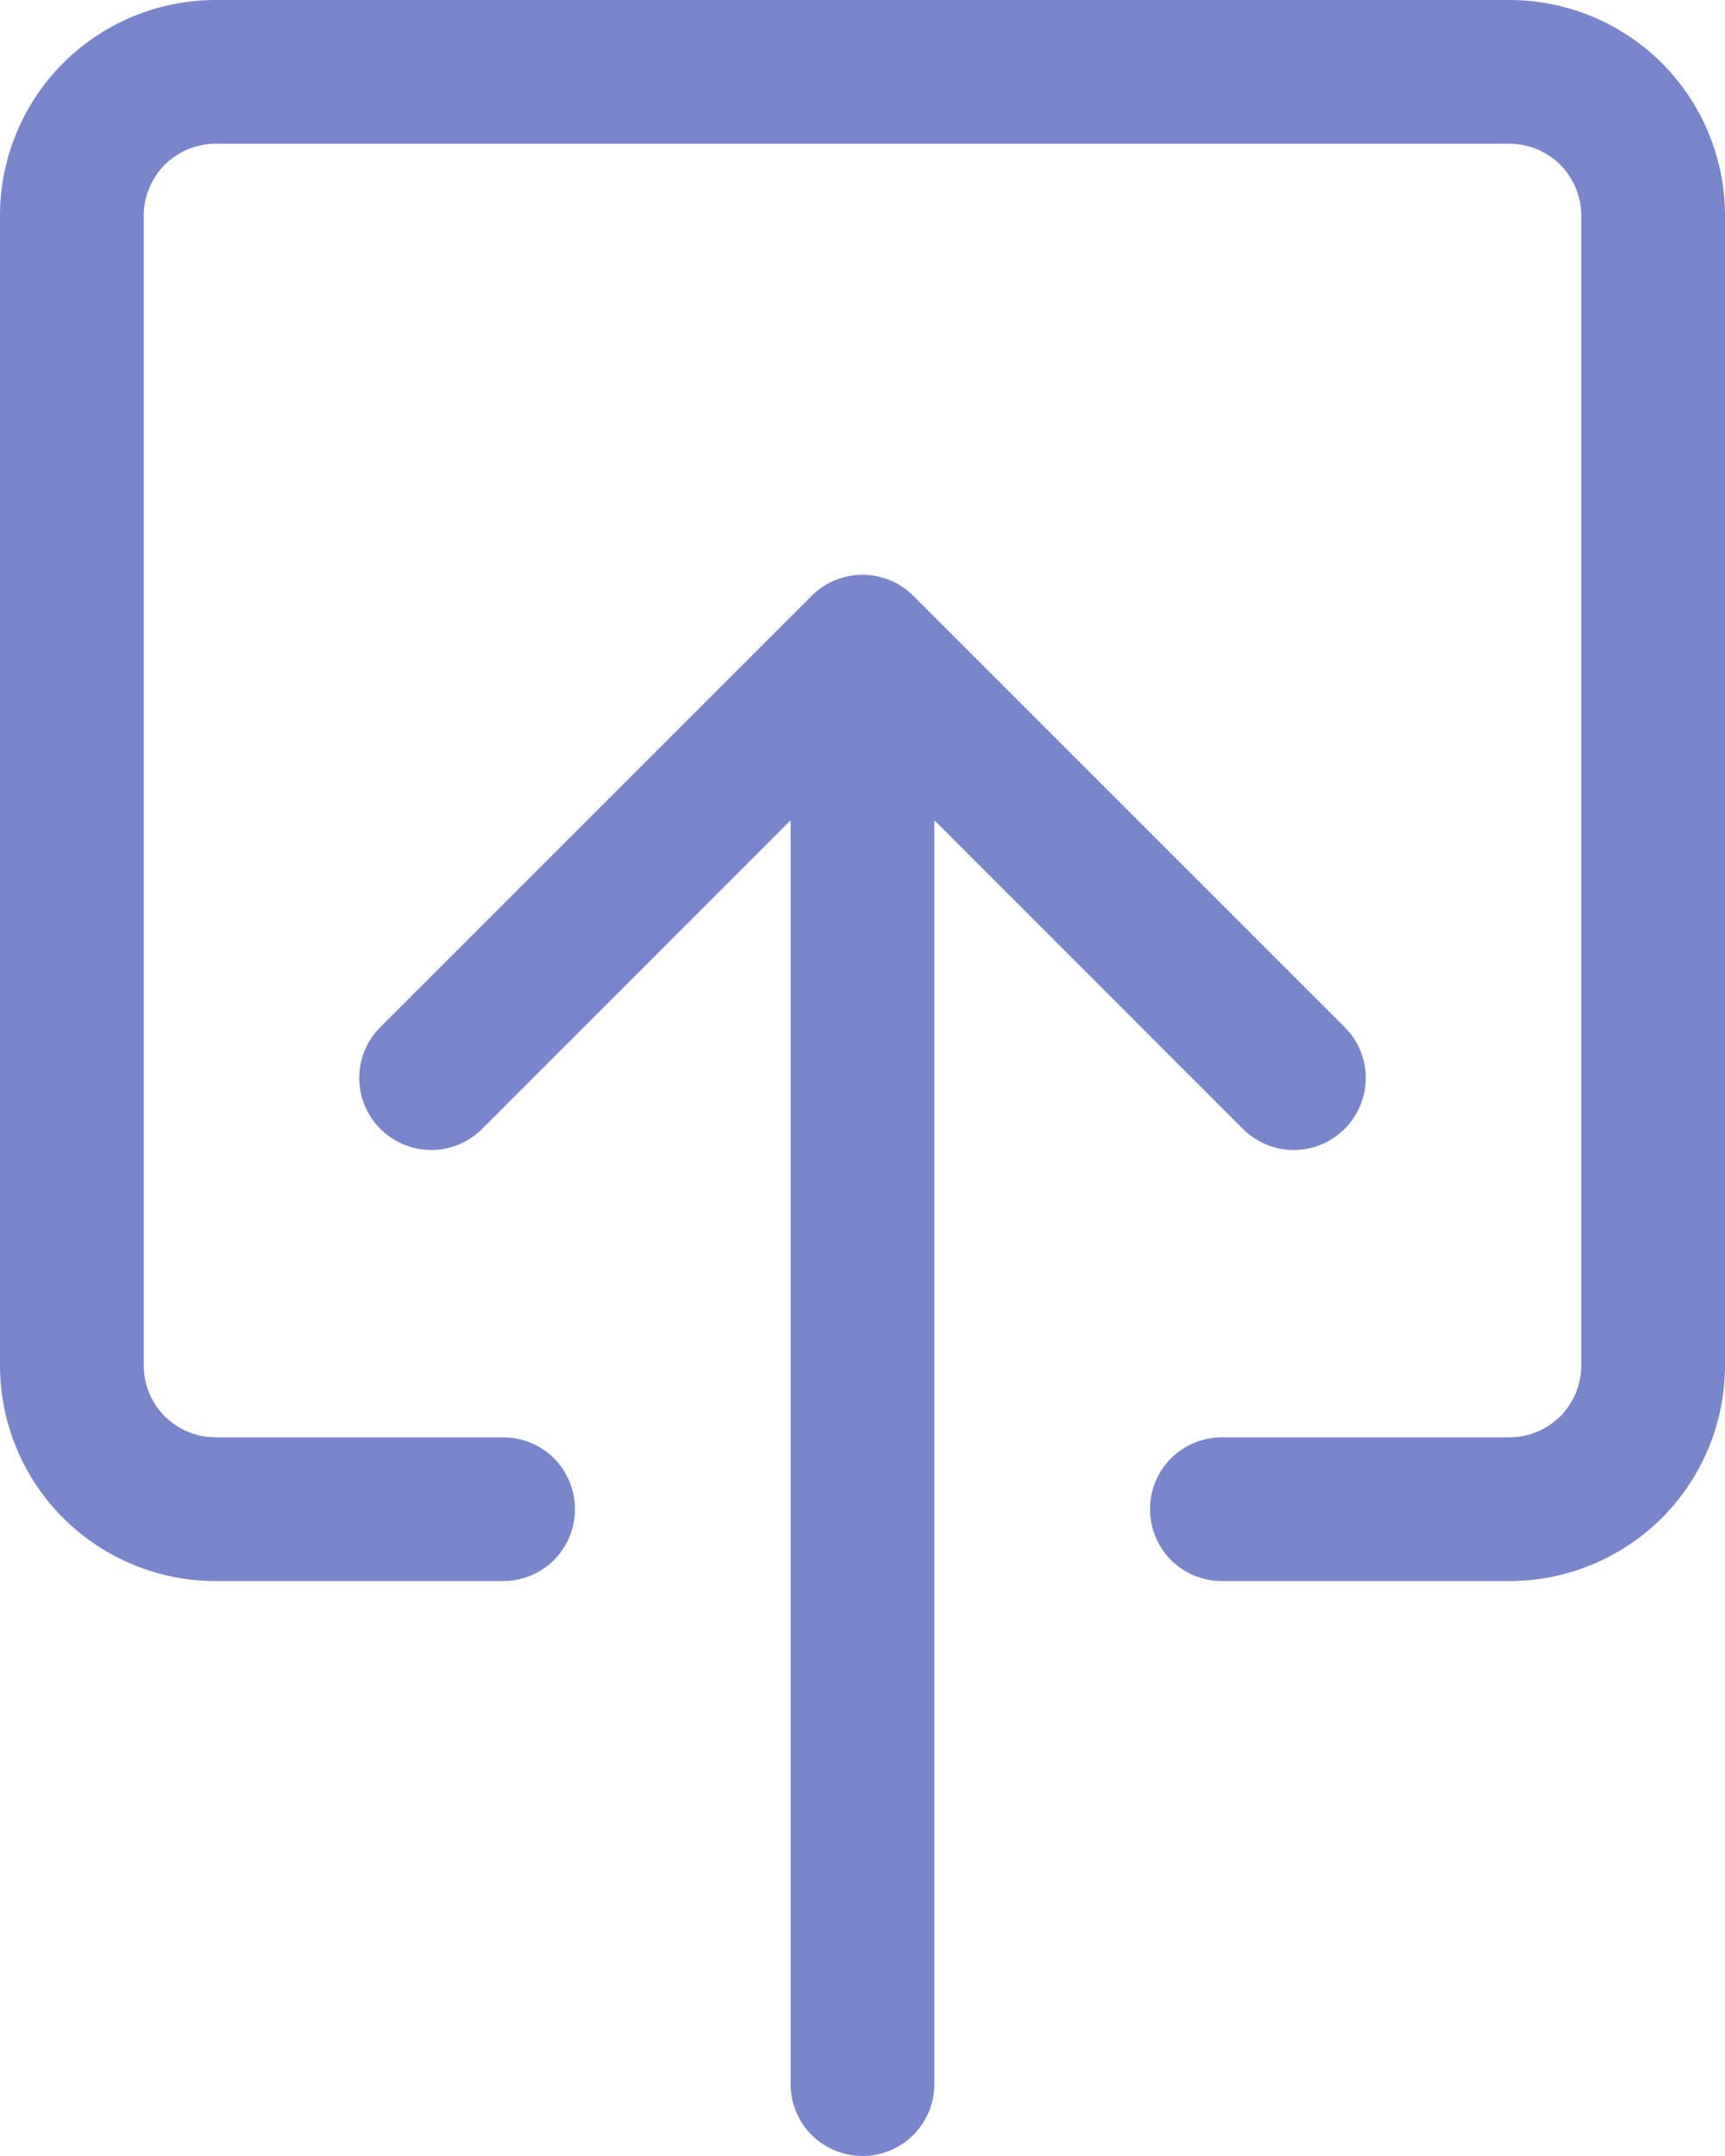 <svg width="12" height="15" viewBox="0 0 12 15" fill="none" xmlns="http://www.w3.org/2000/svg">
<path fill-rule="evenodd" clip-rule="evenodd" d="M1.5 10C1.367 10 1.24 9.947 1.146 9.854C1.053 9.76 1 9.633 1 9.5V1.5C1 1.367 1.053 1.24 1.146 1.146C1.24 1.053 1.367 1 1.5 1H10.5C10.633 1 10.76 1.053 10.854 1.146C10.947 1.24 11 1.367 11 1.5V9.5C11 9.633 10.947 9.76 10.854 9.854C10.76 9.947 10.633 10 10.5 10H8.5C8.367 10 8.24 10.053 8.146 10.146C8.053 10.24 8 10.367 8 10.5C8 10.633 8.053 10.76 8.146 10.854C8.24 10.947 8.367 11 8.5 11H10.5C10.898 11 11.279 10.842 11.561 10.561C11.842 10.279 12 9.898 12 9.5V1.5C12 1.102 11.842 0.721 11.561 0.439C11.279 0.158 10.898 0 10.5 0L1.5 0C1.102 0 0.721 0.158 0.439 0.439C0.158 0.721 0 1.102 0 1.5V9.5C0 9.898 0.158 10.279 0.439 10.561C0.721 10.842 1.102 11 1.5 11H3.5C3.633 11 3.76 10.947 3.854 10.854C3.947 10.76 4 10.633 4 10.5C4 10.367 3.947 10.24 3.854 10.146C3.76 10.053 3.633 10 3.5 10H1.5Z" fill="#7986CB"/>
<path fill-rule="evenodd" clip-rule="evenodd" d="M5.646 4.146C5.692 4.099 5.748 4.062 5.808 4.037C5.869 4.012 5.934 3.999 6 3.999C6.066 3.999 6.131 4.012 6.192 4.037C6.252 4.062 6.307 4.099 6.354 4.146L9.354 7.146C9.448 7.24 9.501 7.367 9.501 7.5C9.501 7.633 9.448 7.76 9.354 7.854C9.26 7.948 9.133 8.001 9 8.001C8.867 8.001 8.74 7.948 8.646 7.854L6.5 5.707V14.5C6.5 14.633 6.447 14.76 6.353 14.854C6.26 14.947 6.133 15 6 15C5.867 15 5.74 14.947 5.646 14.854C5.553 14.76 5.5 14.633 5.5 14.5V5.707L3.354 7.854C3.26 7.948 3.133 8.001 3 8.001C2.867 8.001 2.74 7.948 2.646 7.854C2.552 7.76 2.499 7.633 2.499 7.5C2.499 7.367 2.552 7.24 2.646 7.146L5.646 4.146Z" fill="#7986CB"/>
</svg>
